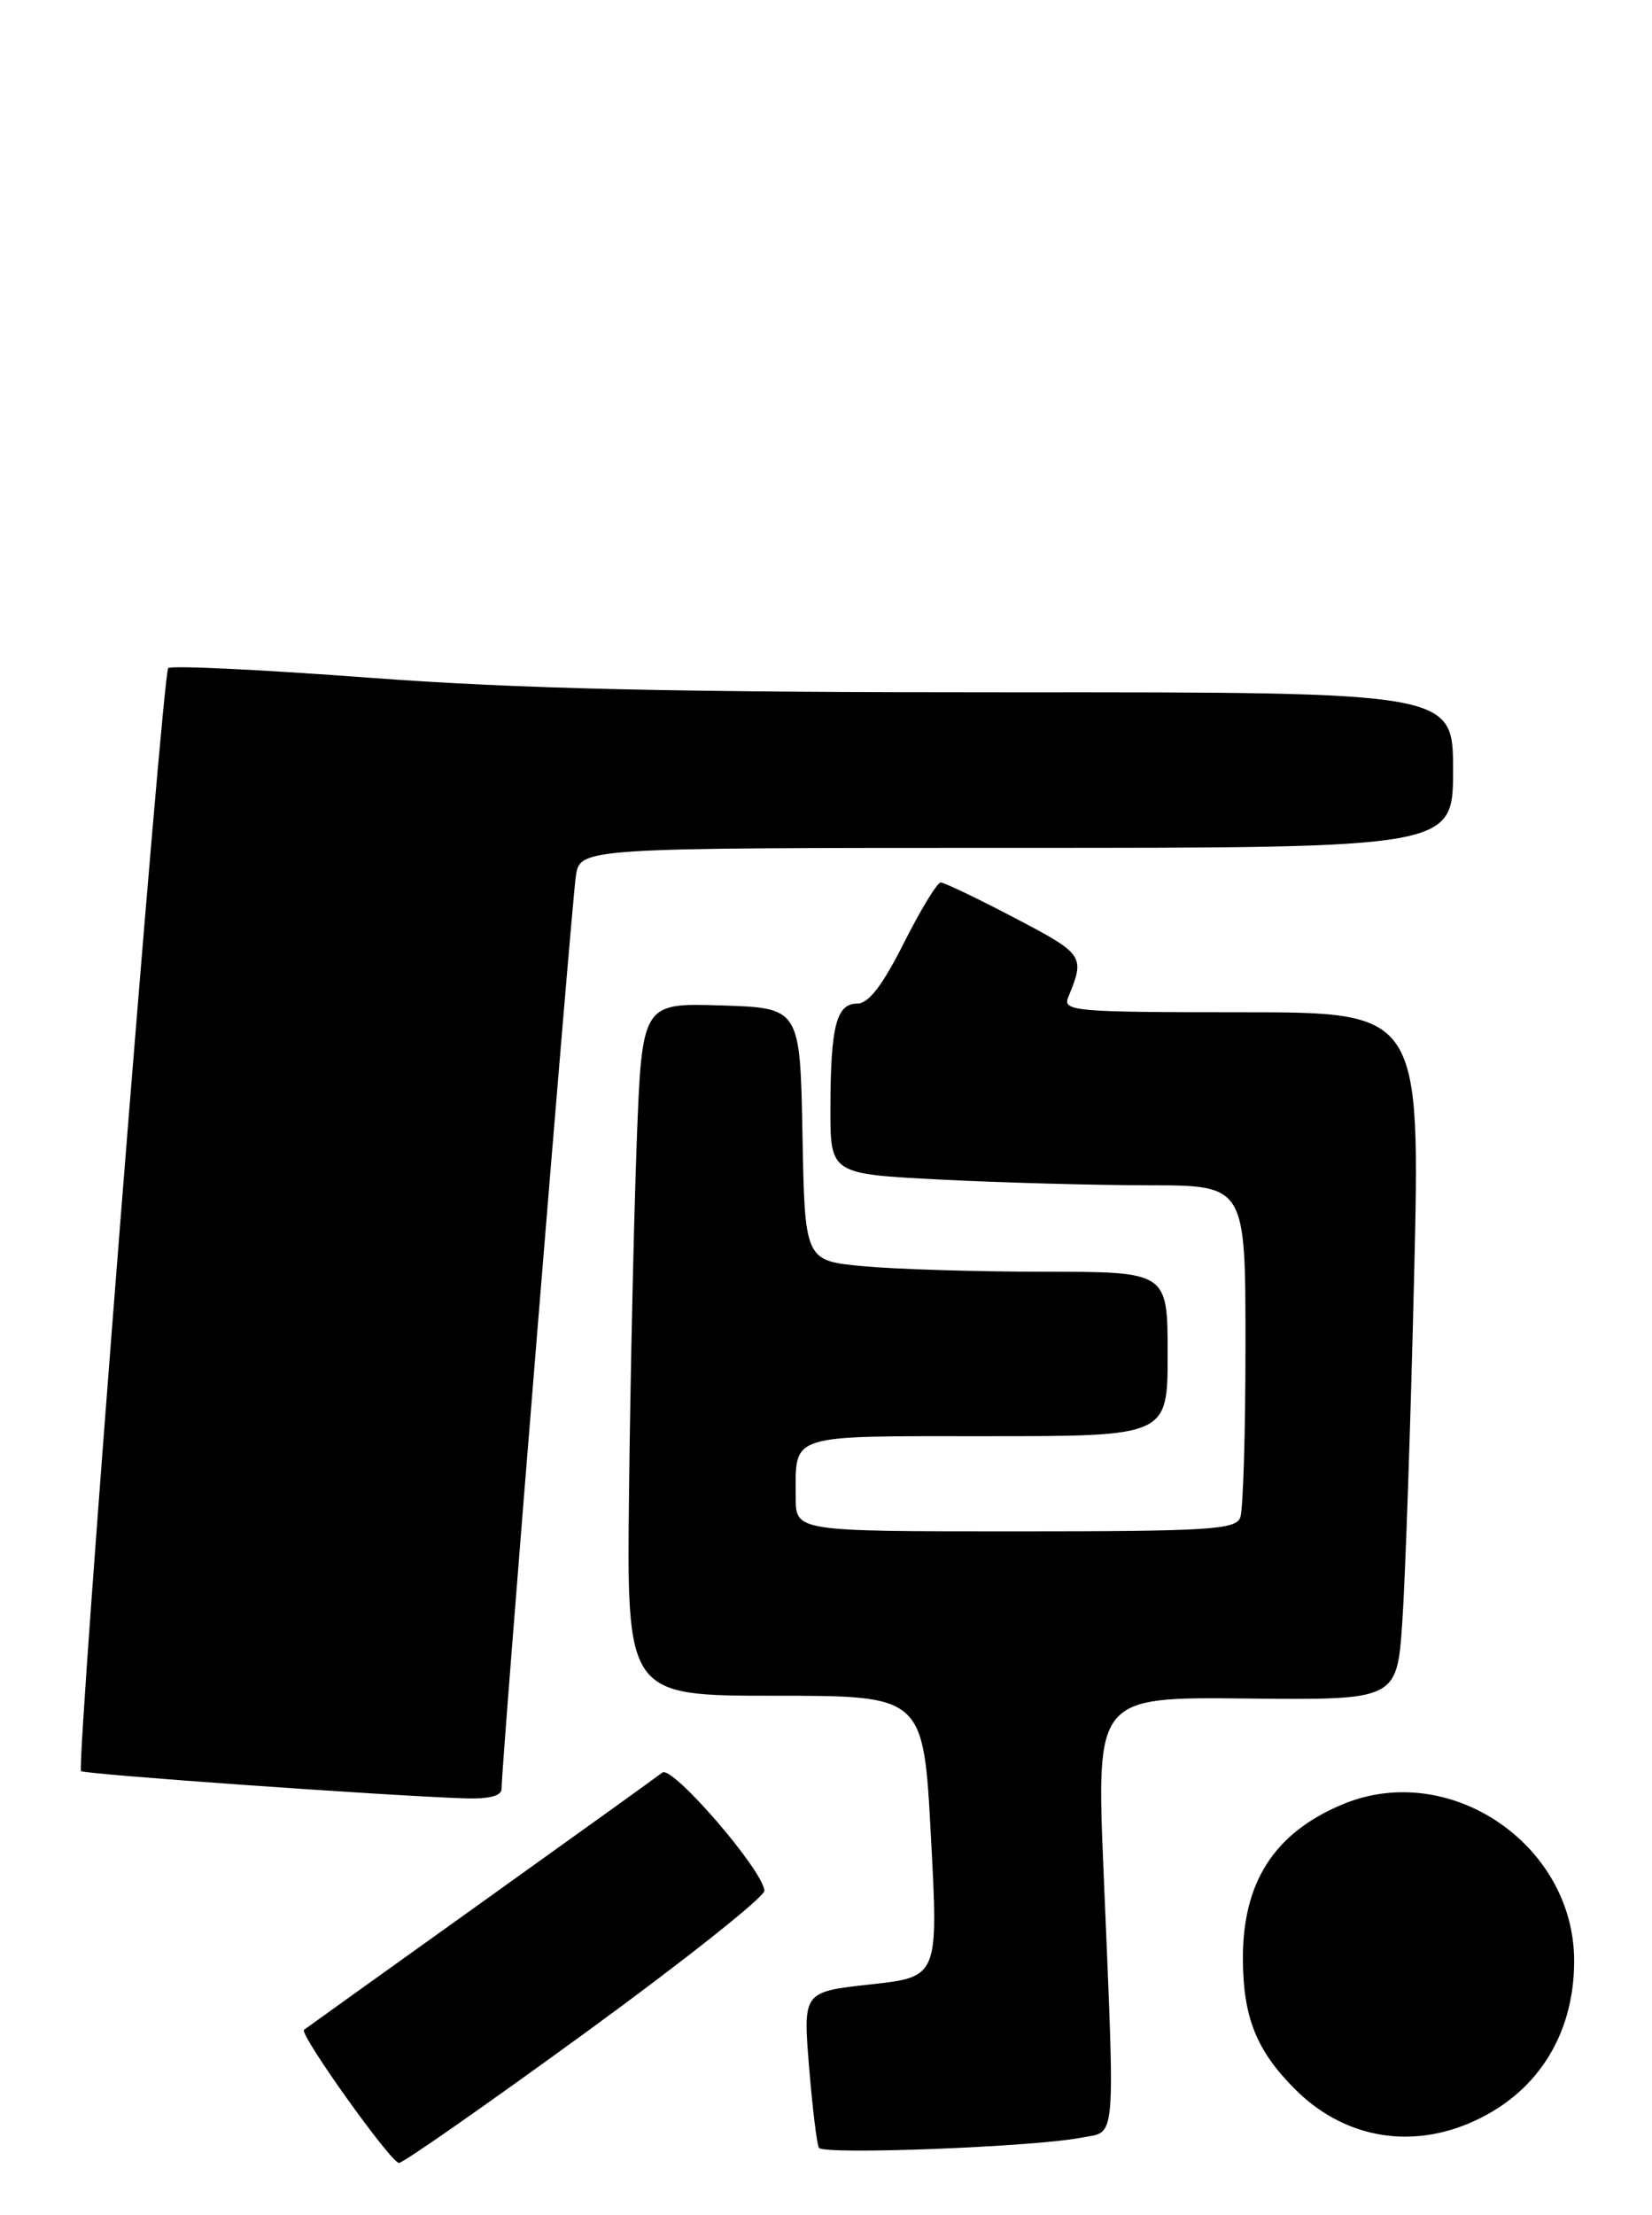 <?xml version="1.0" encoding="UTF-8" standalone="no"?>
<!DOCTYPE svg PUBLIC "-//W3C//DTD SVG 1.1//EN" "http://www.w3.org/Graphics/SVG/1.1/DTD/svg11.dtd" >
<svg xmlns="http://www.w3.org/2000/svg" xmlns:xlink="http://www.w3.org/1999/xlink" version="1.1" viewBox="0 0 191 256">
 <g >
 <path fill="currentColor"
d=" M 67.76 234.89 C 79.16 226.58 88.45 219.21 88.38 218.52 C 88.16 216.08 77.70 204.00 76.58 204.88 C 75.99 205.34 66.50 212.16 55.50 220.03 C 44.50 227.90 35.34 234.46 35.15 234.61 C 34.54 235.06 45.20 250.00 46.13 250.00 C 46.61 250.00 56.35 243.20 67.76 234.89 Z  M 125.00 247.08 C 129.12 246.28 128.93 248.49 127.59 216.32 C 126.75 196.14 126.75 196.14 144.13 196.32 C 161.50 196.50 161.50 196.50 162.13 187.50 C 162.47 182.55 163.09 164.66 163.49 147.75 C 164.23 117.00 164.23 117.00 143.51 117.00 C 124.16 117.00 122.83 116.88 123.51 115.25 C 125.47 110.49 125.33 110.30 117.34 106.11 C 113.03 103.85 109.17 102.00 108.76 102.00 C 108.36 102.00 106.44 105.15 104.50 109.00 C 102.02 113.92 100.42 116.00 99.10 116.00 C 96.70 116.00 96.03 118.61 96.01 128.10 C 96.00 135.69 96.00 135.69 108.75 136.34 C 115.76 136.70 126.56 136.99 132.75 137.00 C 144.00 137.00 144.00 137.00 144.00 155.42 C 144.00 165.55 143.73 174.55 143.39 175.42 C 142.86 176.80 139.63 177.00 117.39 177.00 C 92.00 177.00 92.00 177.00 92.00 173.08 C 92.00 165.64 90.87 166.00 114.11 166.00 C 135.00 166.00 135.00 166.00 135.00 156.50 C 135.00 147.00 135.00 147.00 120.75 146.99 C 112.91 146.99 103.47 146.70 99.78 146.35 C 93.05 145.72 93.05 145.72 92.78 131.11 C 92.50 116.50 92.50 116.50 83.36 116.21 C 74.22 115.93 74.22 115.93 73.61 132.21 C 73.28 141.17 72.88 159.19 72.73 172.25 C 72.45 196.00 72.45 196.00 89.61 196.00 C 106.77 196.00 106.77 196.00 107.63 212.25 C 108.50 228.50 108.50 228.50 100.67 229.36 C 92.84 230.22 92.84 230.22 93.54 238.86 C 93.93 243.61 94.44 247.84 94.68 248.25 C 95.17 249.09 119.53 248.15 125.00 247.08 Z  M 169.77 245.45 C 177.55 242.20 182.00 235.36 182.00 226.65 C 182.00 213.17 167.55 203.40 155.23 208.55 C 147.30 211.86 143.64 217.58 143.70 226.55 C 143.75 233.19 145.27 236.99 149.66 241.41 C 155.13 246.94 162.62 248.44 169.77 245.45 Z  M 57.99 206.75 C 57.97 204.14 66.10 104.35 66.58 101.25 C 67.09 98.00 67.09 98.00 117.55 98.00 C 168.00 98.00 168.00 98.00 168.00 89.00 C 168.00 80.00 168.00 80.00 116.75 80.02 C 77.95 80.03 59.98 79.62 42.77 78.34 C 30.26 77.40 19.77 76.90 19.45 77.22 C 18.76 77.91 8.78 204.12 9.37 204.71 C 9.75 205.08 44.64 207.56 53.75 207.86 C 56.56 207.95 58.00 207.58 57.99 206.75 Z "/>
</g>
</svg>